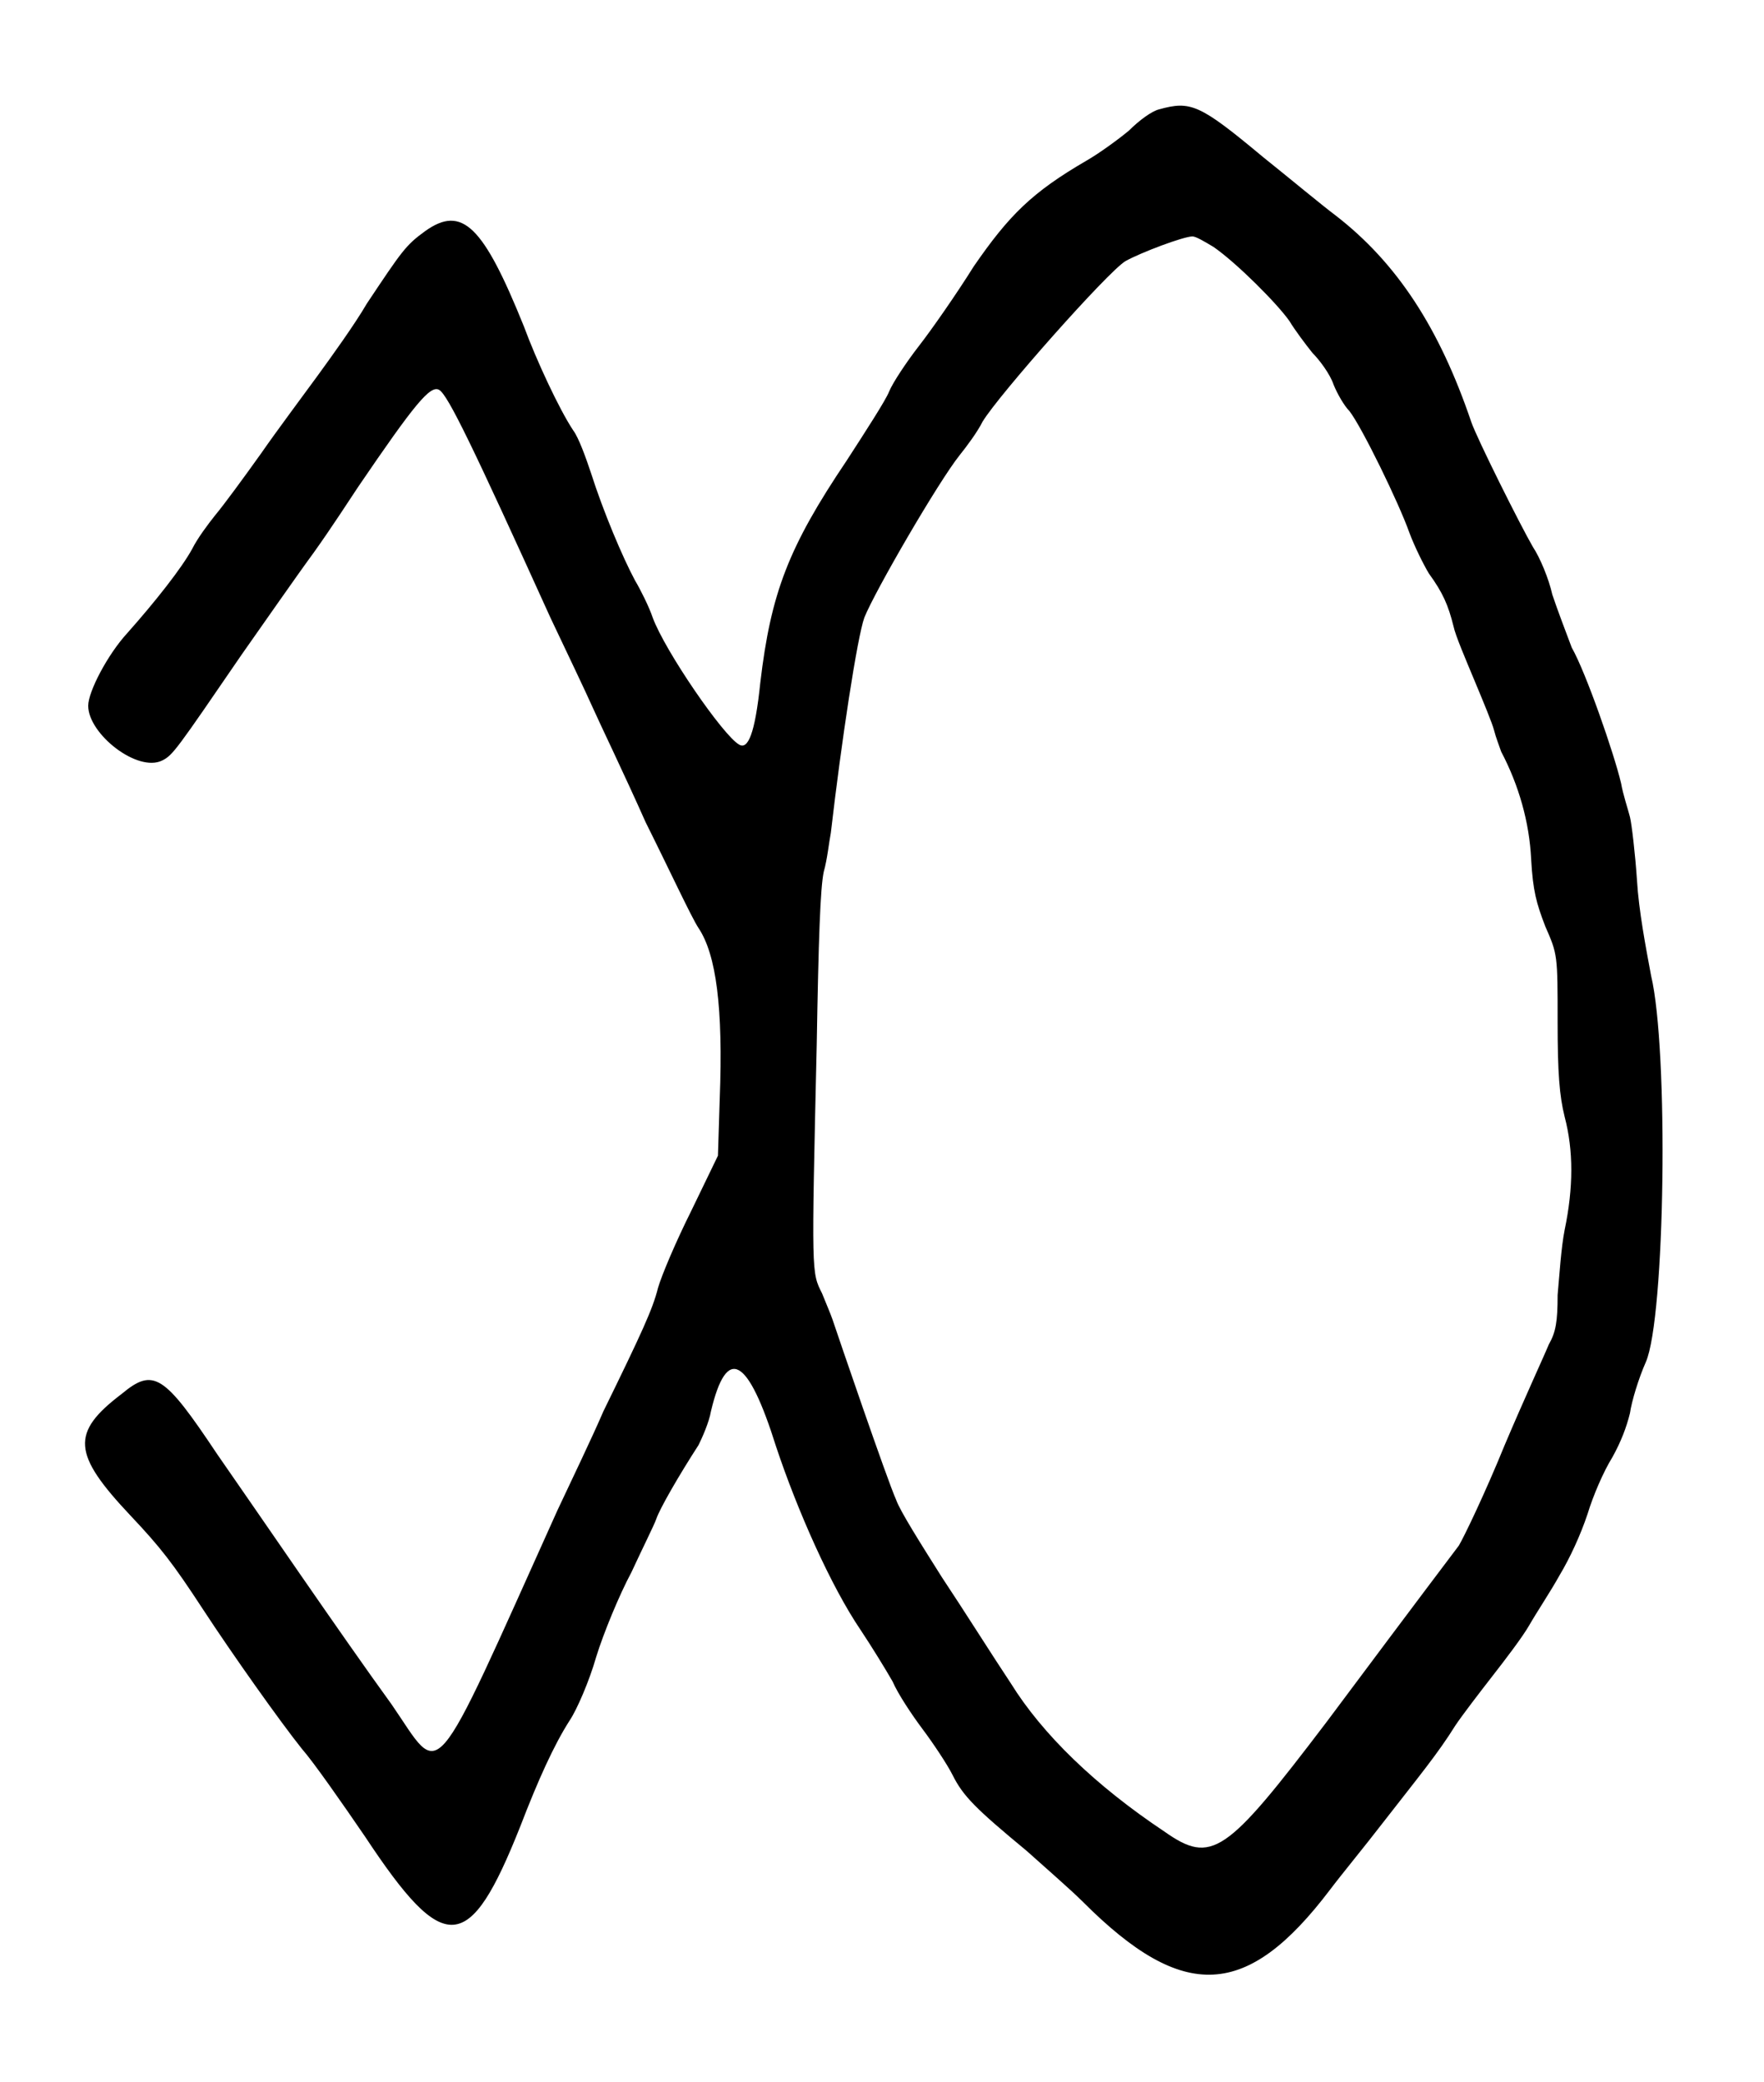 <?xml version="1.0" standalone="no"?>
<!DOCTYPE svg PUBLIC "-//W3C//DTD SVG 20010904//EN"
 "http://www.w3.org/TR/2001/REC-SVG-20010904/DTD/svg10.dtd">
<svg version="1.0" xmlns="http://www.w3.org/2000/svg"
 width="500pt" height="590pt" viewBox="0 0 500 590"
 preserveAspectRatio="xMidYMid meet">
<g transform="translate(0,590) scale(0.5,-0.5)"
fill="#000000" stroke="none">
<path d="M657 1118 c-4 -1 -11 -6 -17 -12 -6 -5 -17 -13 -24 -17 -31 -18 -44
-31 -64 -60 -10 -16 -24 -36 -31 -45 -7 -9 -15 -21 -17 -26 -2 -5 -13 -22 -24
-39 -33 -49 -43 -75 -49 -126 -3 -29 -7 -38 -12 -35 -9 5 -42 53 -49 72 -2 6
-7 16 -10 21 -7 13 -18 39 -25 61 -3 9 -7 20 -10 24 -8 12 -21 40 -28 59 -23
57 -35 69 -56 54 -11 -8 -13 -11 -33 -41 -7 -12 -20 -30 -28 -41 -8 -11 -23
-31 -32 -44 -10 -14 -21 -29 -26 -35 -4 -5 -10 -13 -13 -19 -6 -11 -21 -30
-37 -48 -11 -12 -22 -33 -22 -41 0 -16 28 -38 42 -31 6 3 8 6 45 60 12 17 30
43 41 58 10 14 21 31 25 37 32 47 41 58 46 55 5 -3 19 -32 63 -129 9 -19 20
-42 24 -51 4 -9 18 -38 30 -65 13 -26 26 -54 30 -60 10 -15 14 -45 12 -97 l-1
-32 -15 -31 c-9 -18 -17 -37 -19 -44 -3 -12 -9 -25 -31 -70 -6 -14 -18 -39
-26 -56 -73 -162 -65 -152 -94 -110 -29 40 -76 109 -99 142 -30 45 -36 49 -54
34 -29 -22 -28 -34 5 -69 17 -18 24 -27 41 -53 17 -26 44 -64 56 -79 7 -8 23
-31 36 -50 45 -68 59 -67 88 6 10 26 19 46 28 60 4 6 11 22 15 36 4 13 13 35
20 48 6 13 13 27 14 30 2 6 13 25 24 42 2 4 6 13 7 19 9 38 21 31 37 -20 12
-36 31 -79 48 -104 6 -9 14 -22 18 -29 3 -7 11 -19 17 -27 6 -8 14 -20 17 -26
6 -12 13 -19 42 -43 10 -9 25 -22 32 -29 57 -57 93 -55 140 7 6 8 20 25 30 38
21 27 31 39 41 55 4 6 14 19 21 28 7 9 17 22 21 29 4 7 12 19 17 28 6 10 12
23 16 35 3 10 9 24 14 32 5 9 8 17 10 25 1 7 5 20 9 29 11 25 13 177 3 219 -3
16 -7 37 -8 54 -1 15 -3 32 -4 36 -1 4 -4 13 -5 19 -4 17 -20 63 -28 77 -3 8
-8 21 -11 30 -2 9 -7 21 -11 27 -7 12 -32 62 -35 71 -18 53 -42 90 -77 117 -8
6 -26 21 -41 33 -36 30 -41 32 -59 27z m31 -78 c13 -9 36 -32 43 -42 3 -5 9
-13 13 -18 4 -4 10 -12 12 -18 2 -5 6 -12 9 -15 7 -9 28 -52 34 -69 3 -8 8
-18 11 -23 8 -11 11 -18 14 -30 1 -5 7 -19 12 -31 5 -12 10 -24 11 -28 1 -4 3
-9 4 -12 10 -19 16 -40 17 -61 1 -18 3 -25 8 -38 7 -16 7 -16 7 -54 0 -29 1
-42 4 -54 5 -19 5 -40 0 -64 -2 -10 -3 -26 -4 -37 0 -15 -1 -21 -5 -28 -2 -5
-14 -31 -25 -57 -11 -27 -23 -52 -26 -57 -6 -8 -19 -25 -75 -100 -57 -75 -65
-81 -92 -62 -39 26 -69 55 -87 84 -10 15 -27 42 -39 60 -12 19 -24 38 -26 44
-5 11 -33 93 -36 102 -1 3 -4 10 -6 15 -6 12 -6 10 -3 141 1 59 2 89 4 98 2 7
3 17 4 22 6 52 15 111 19 122 6 15 42 77 54 92 4 5 10 13 13 19 9 15 71 85 81
91 9 5 33 14 38 14 2 0 7 -3 12 -6z"/>
</g>
</svg>
